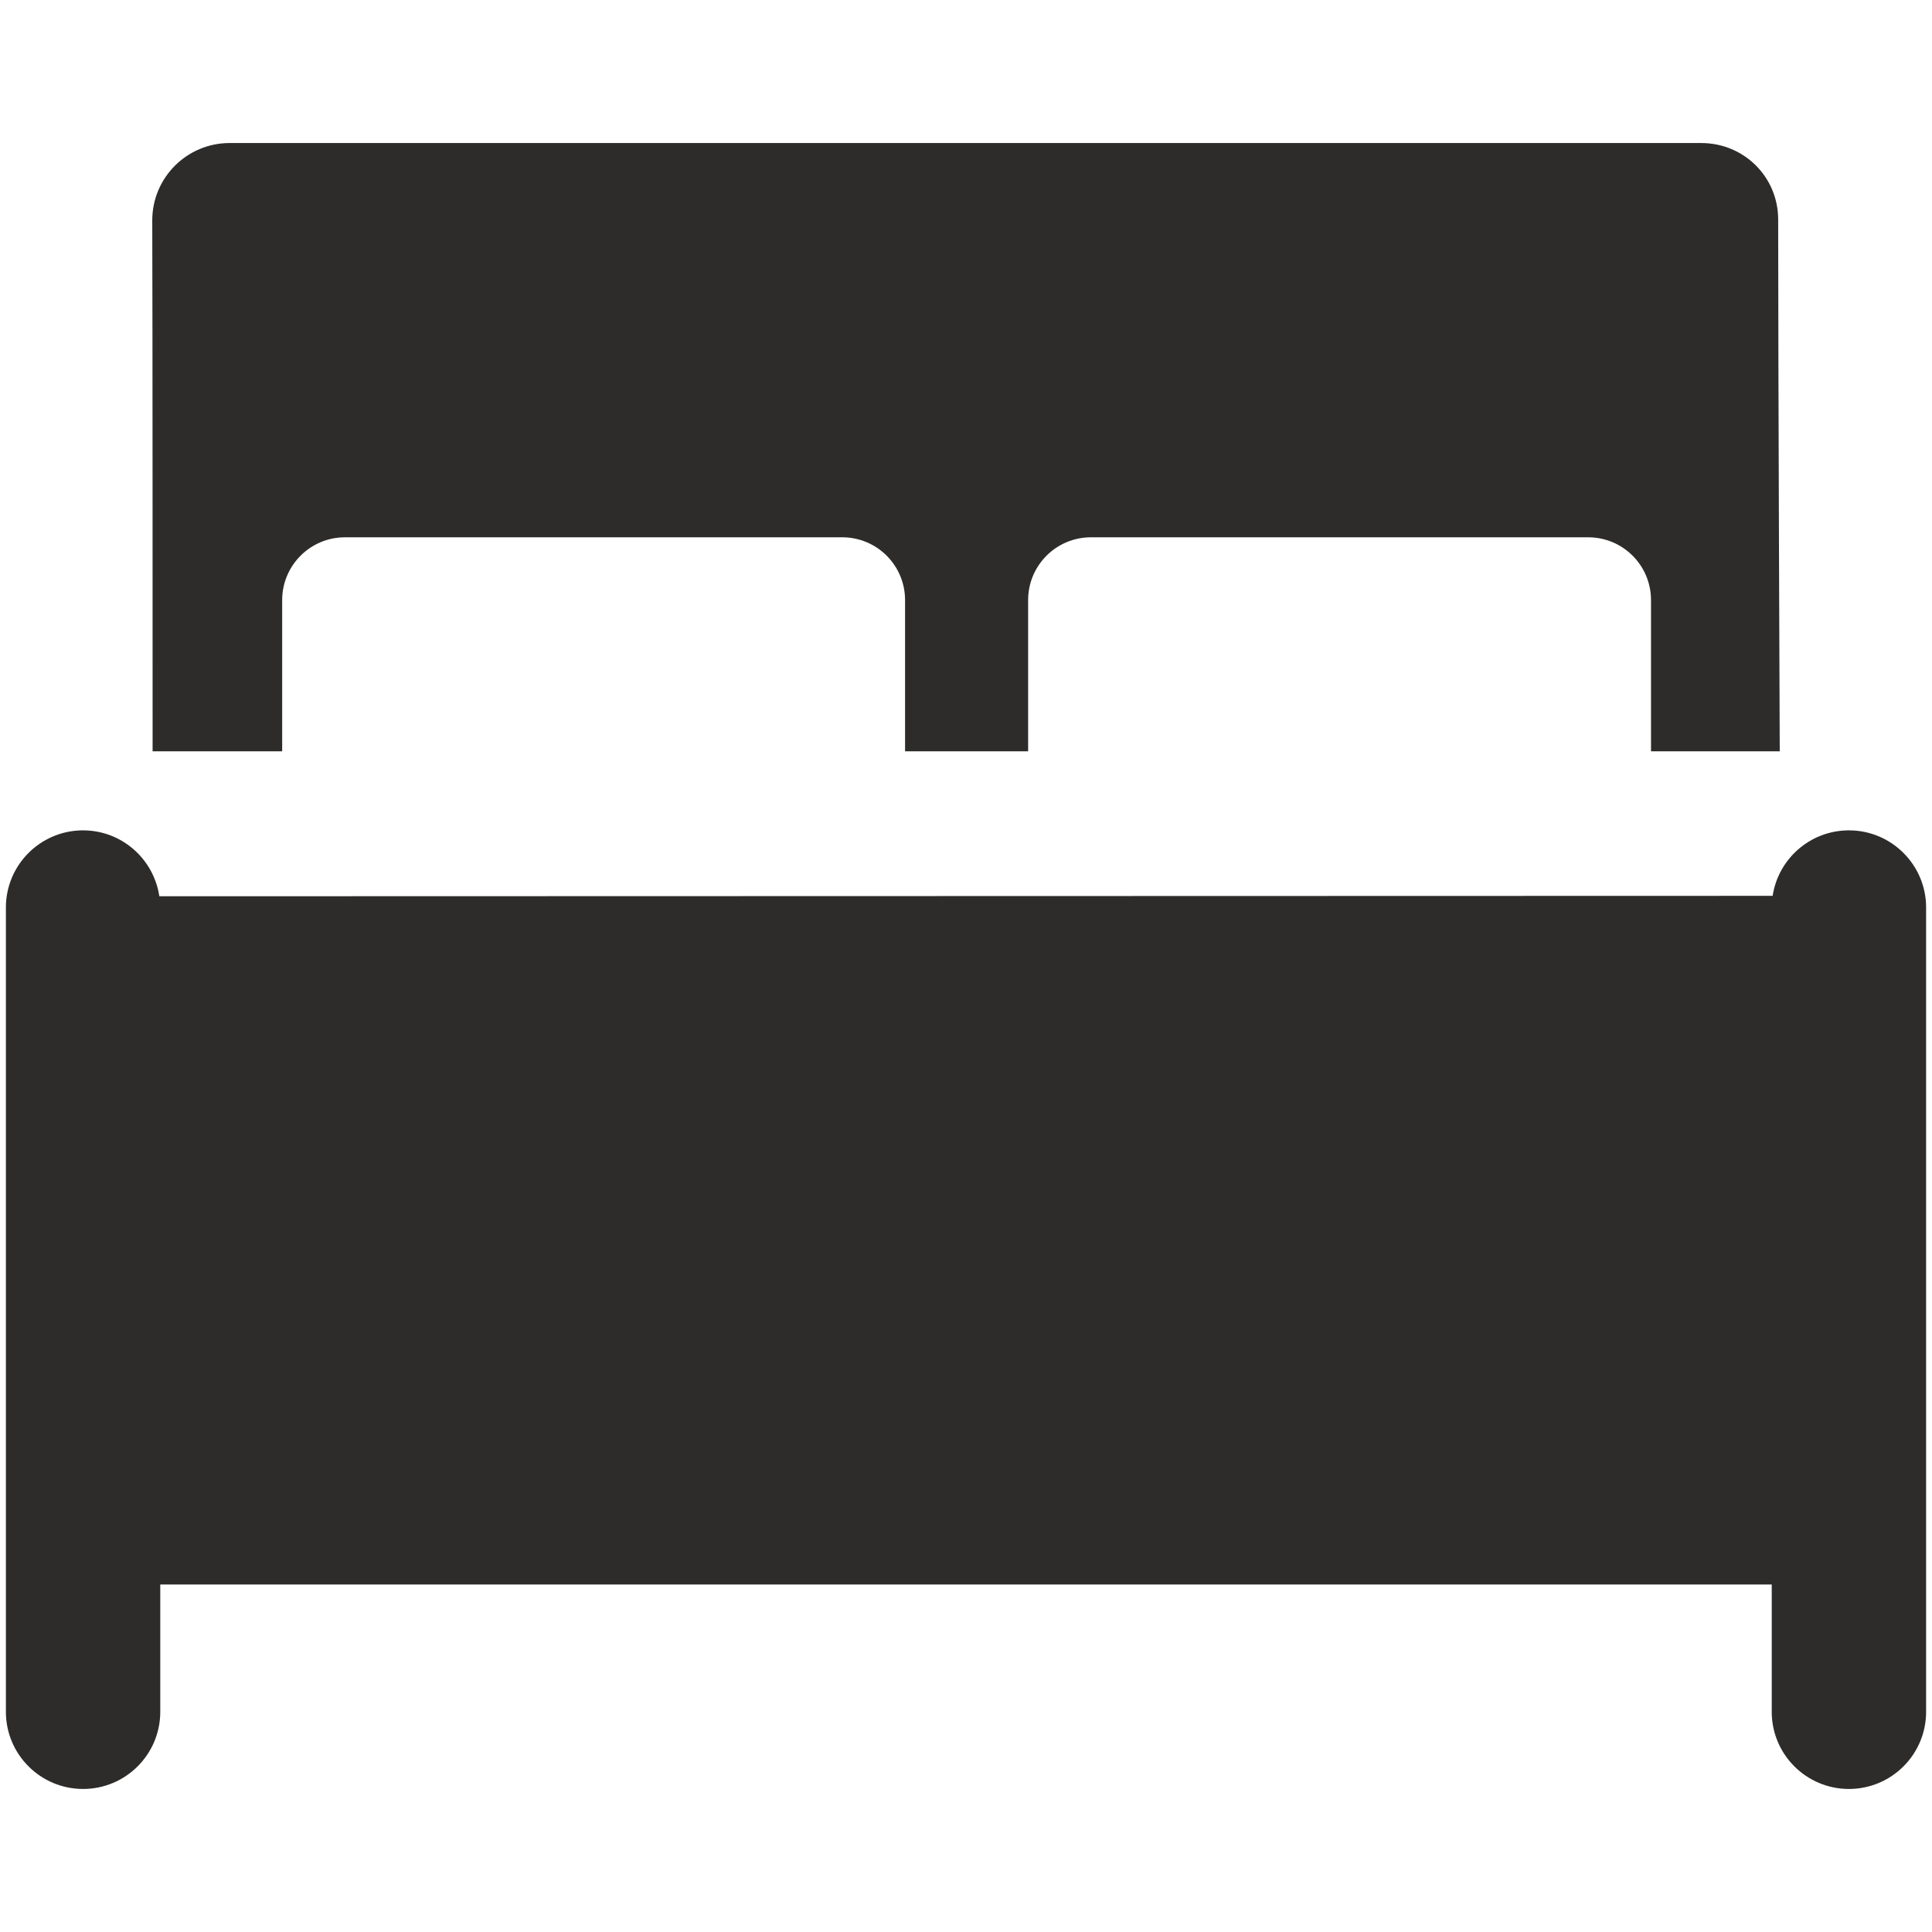 <?xml version="1.0" encoding="utf-8"?>
<!-- Created by sK1 2.0rc4 (https://sk1project.net/) -->
<svg xmlns="http://www.w3.org/2000/svg" height="832.677pt" viewBox="0 0 832.677 832.677" width="832.677pt" version="1.1" xmlns:xlink="http://www.w3.org/1999/xlink" id="c840da4e-b365-11ea-be2e-a0f3c11e789f">

<g>
	<path style="fill:#2d2c2b;" d="M 98.96,61.648 C 80.548,61.648 65.623,76.574 65.622,94.987 65.772,141.836 65.771,271.883 65.771,323.803 L 121.617,323.803 121.617,258.632 C 121.62,243.687 133.736,231.573 148.682,231.573 L 363.018,231.573 C 377.961,231.576 390.074,243.689 390.077,258.632 L 390.077,323.803 443.114,323.803 443.114,258.632 C 443.116,243.687 455.233,231.573 470.178,231.573 L 684.515,231.573 C 699.458,231.576 711.571,243.689 711.574,258.632 L 711.574,323.803 767.056,323.803 C 767.056,323.803 766.376,156.185 766.376,94.63 766.375,76.22 751.62,61.651 733.209,61.648 L 98.96,61.648 Z" />
	<path style="fill:#2d2c2b;" d="M 35.304,357.88 C 17.151,358.163 2.538,372.951 2.538,391.145 2.538,391.31 2.539,391.474 2.542,391.638 L 2.541,737.291 C 2.539,737.43 2.538,737.595 2.538,737.759 2.538,756.13 17.436,771.028 35.807,771.028 54.178,771.028 69.076,756.13 69.076,737.759 69.076,737.595 69.075,737.43 69.073,737.266 L 69.073,682.904 763.605,682.904 763.605,737.291 C 763.603,737.43 763.602,737.595 763.602,737.76 763.602,756.13 778.5,771.029 796.871,771.029 815.242,771.029 830.14,756.13 830.14,737.76 830.14,737.595 830.139,737.43 830.136,737.266 L 830.137,391.613 C 830.139,391.474 830.14,391.31 830.14,391.145 830.14,372.774 815.242,357.876 796.871,357.876 796.694,357.876 796.517,357.877 796.341,357.88 779.929,358.144 766.4,370.297 763.995,386.1 L 68.68,386.284 C 66.225,370.123 52.423,357.877 35.768,357.877 35.605,357.877 35.442,357.878 35.279,357.88 Z" />
</g>
</svg>